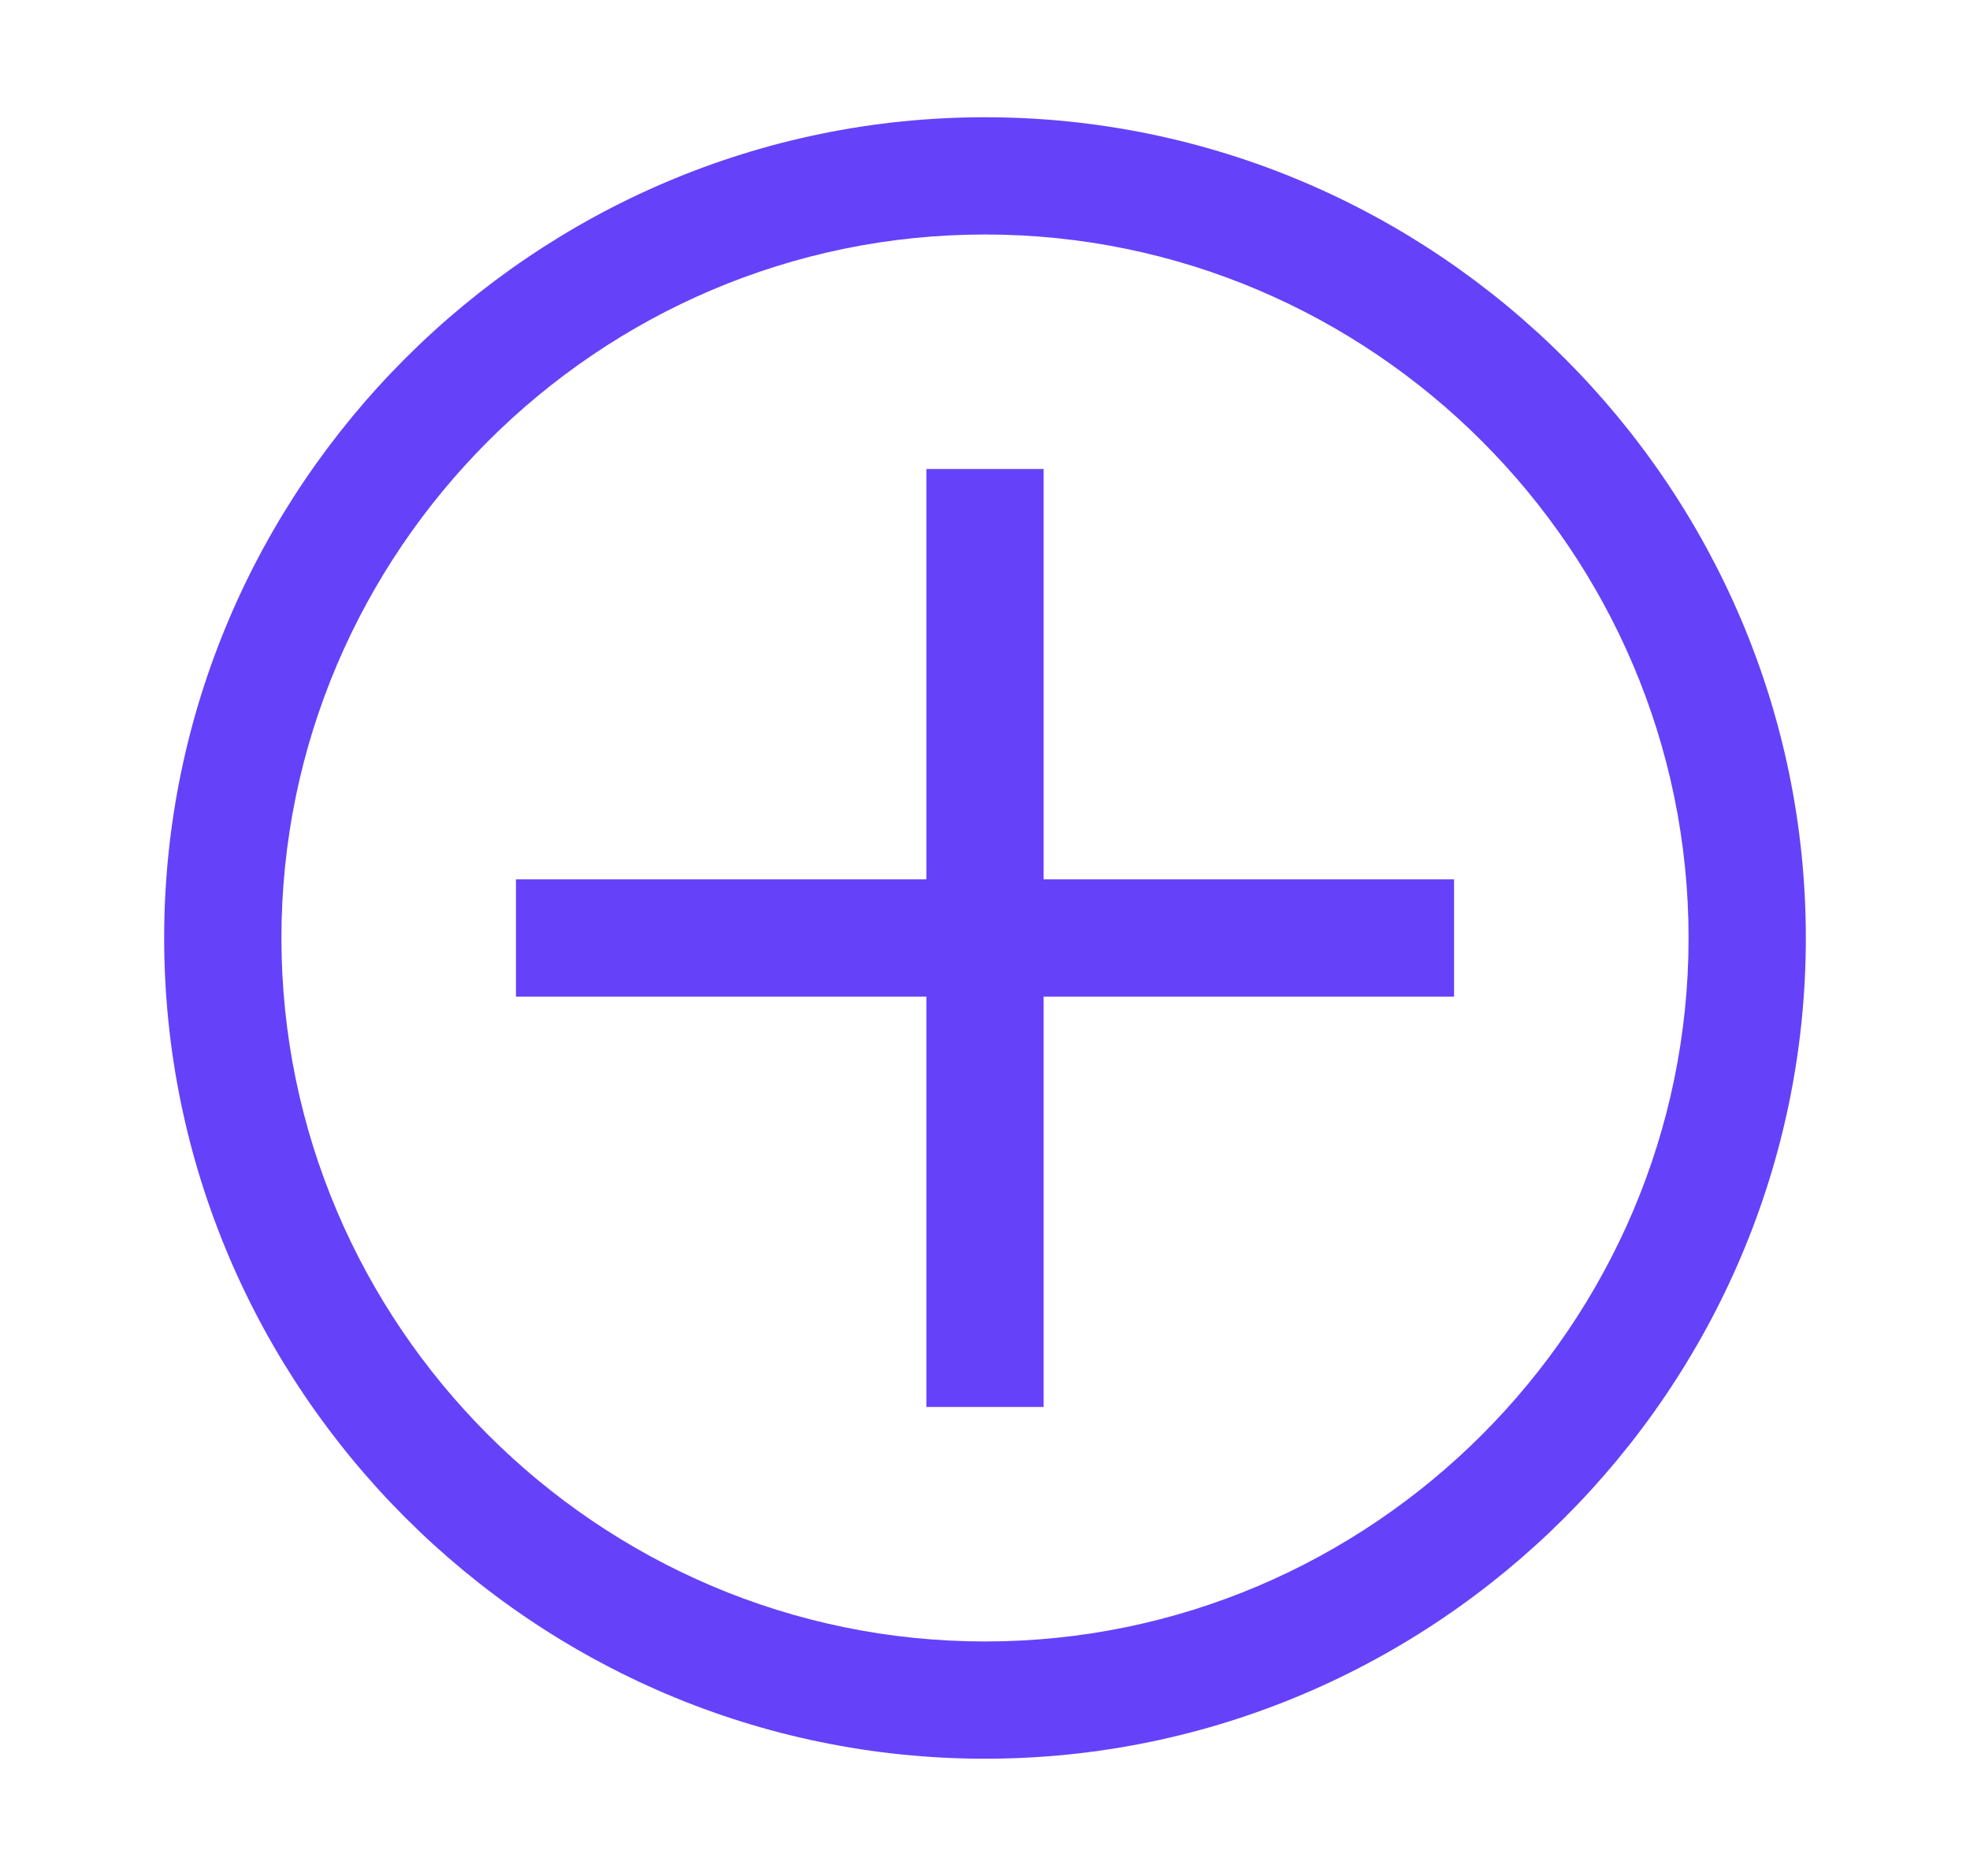 <svg width="21" height="20" viewBox="0 0 21 20" fill="none" xmlns="http://www.w3.org/2000/svg">
<path d="M10.5 2.5C14.625 2.5 18 5.875 18 10C18 14.125 14.625 17.5 10.5 17.5C6.375 17.5 3 14.125 3 10C3 5.875 6.375 2.5 10.5 2.5ZM10.5 1.25C5.688 1.25 1.75 5.188 1.75 10C1.75 14.812 5.688 18.75 10.5 18.75C15.312 18.75 19.25 14.812 19.25 10C19.25 5.188 15.312 1.25 10.5 1.25Z" fill="#6641FA"/>
<path d="M15.5 9.375H11.125V5H9.875V9.375H5.5V10.625H9.875V15H11.125V10.625H15.5V9.375Z" fill="#6641FA"/>
</svg>
